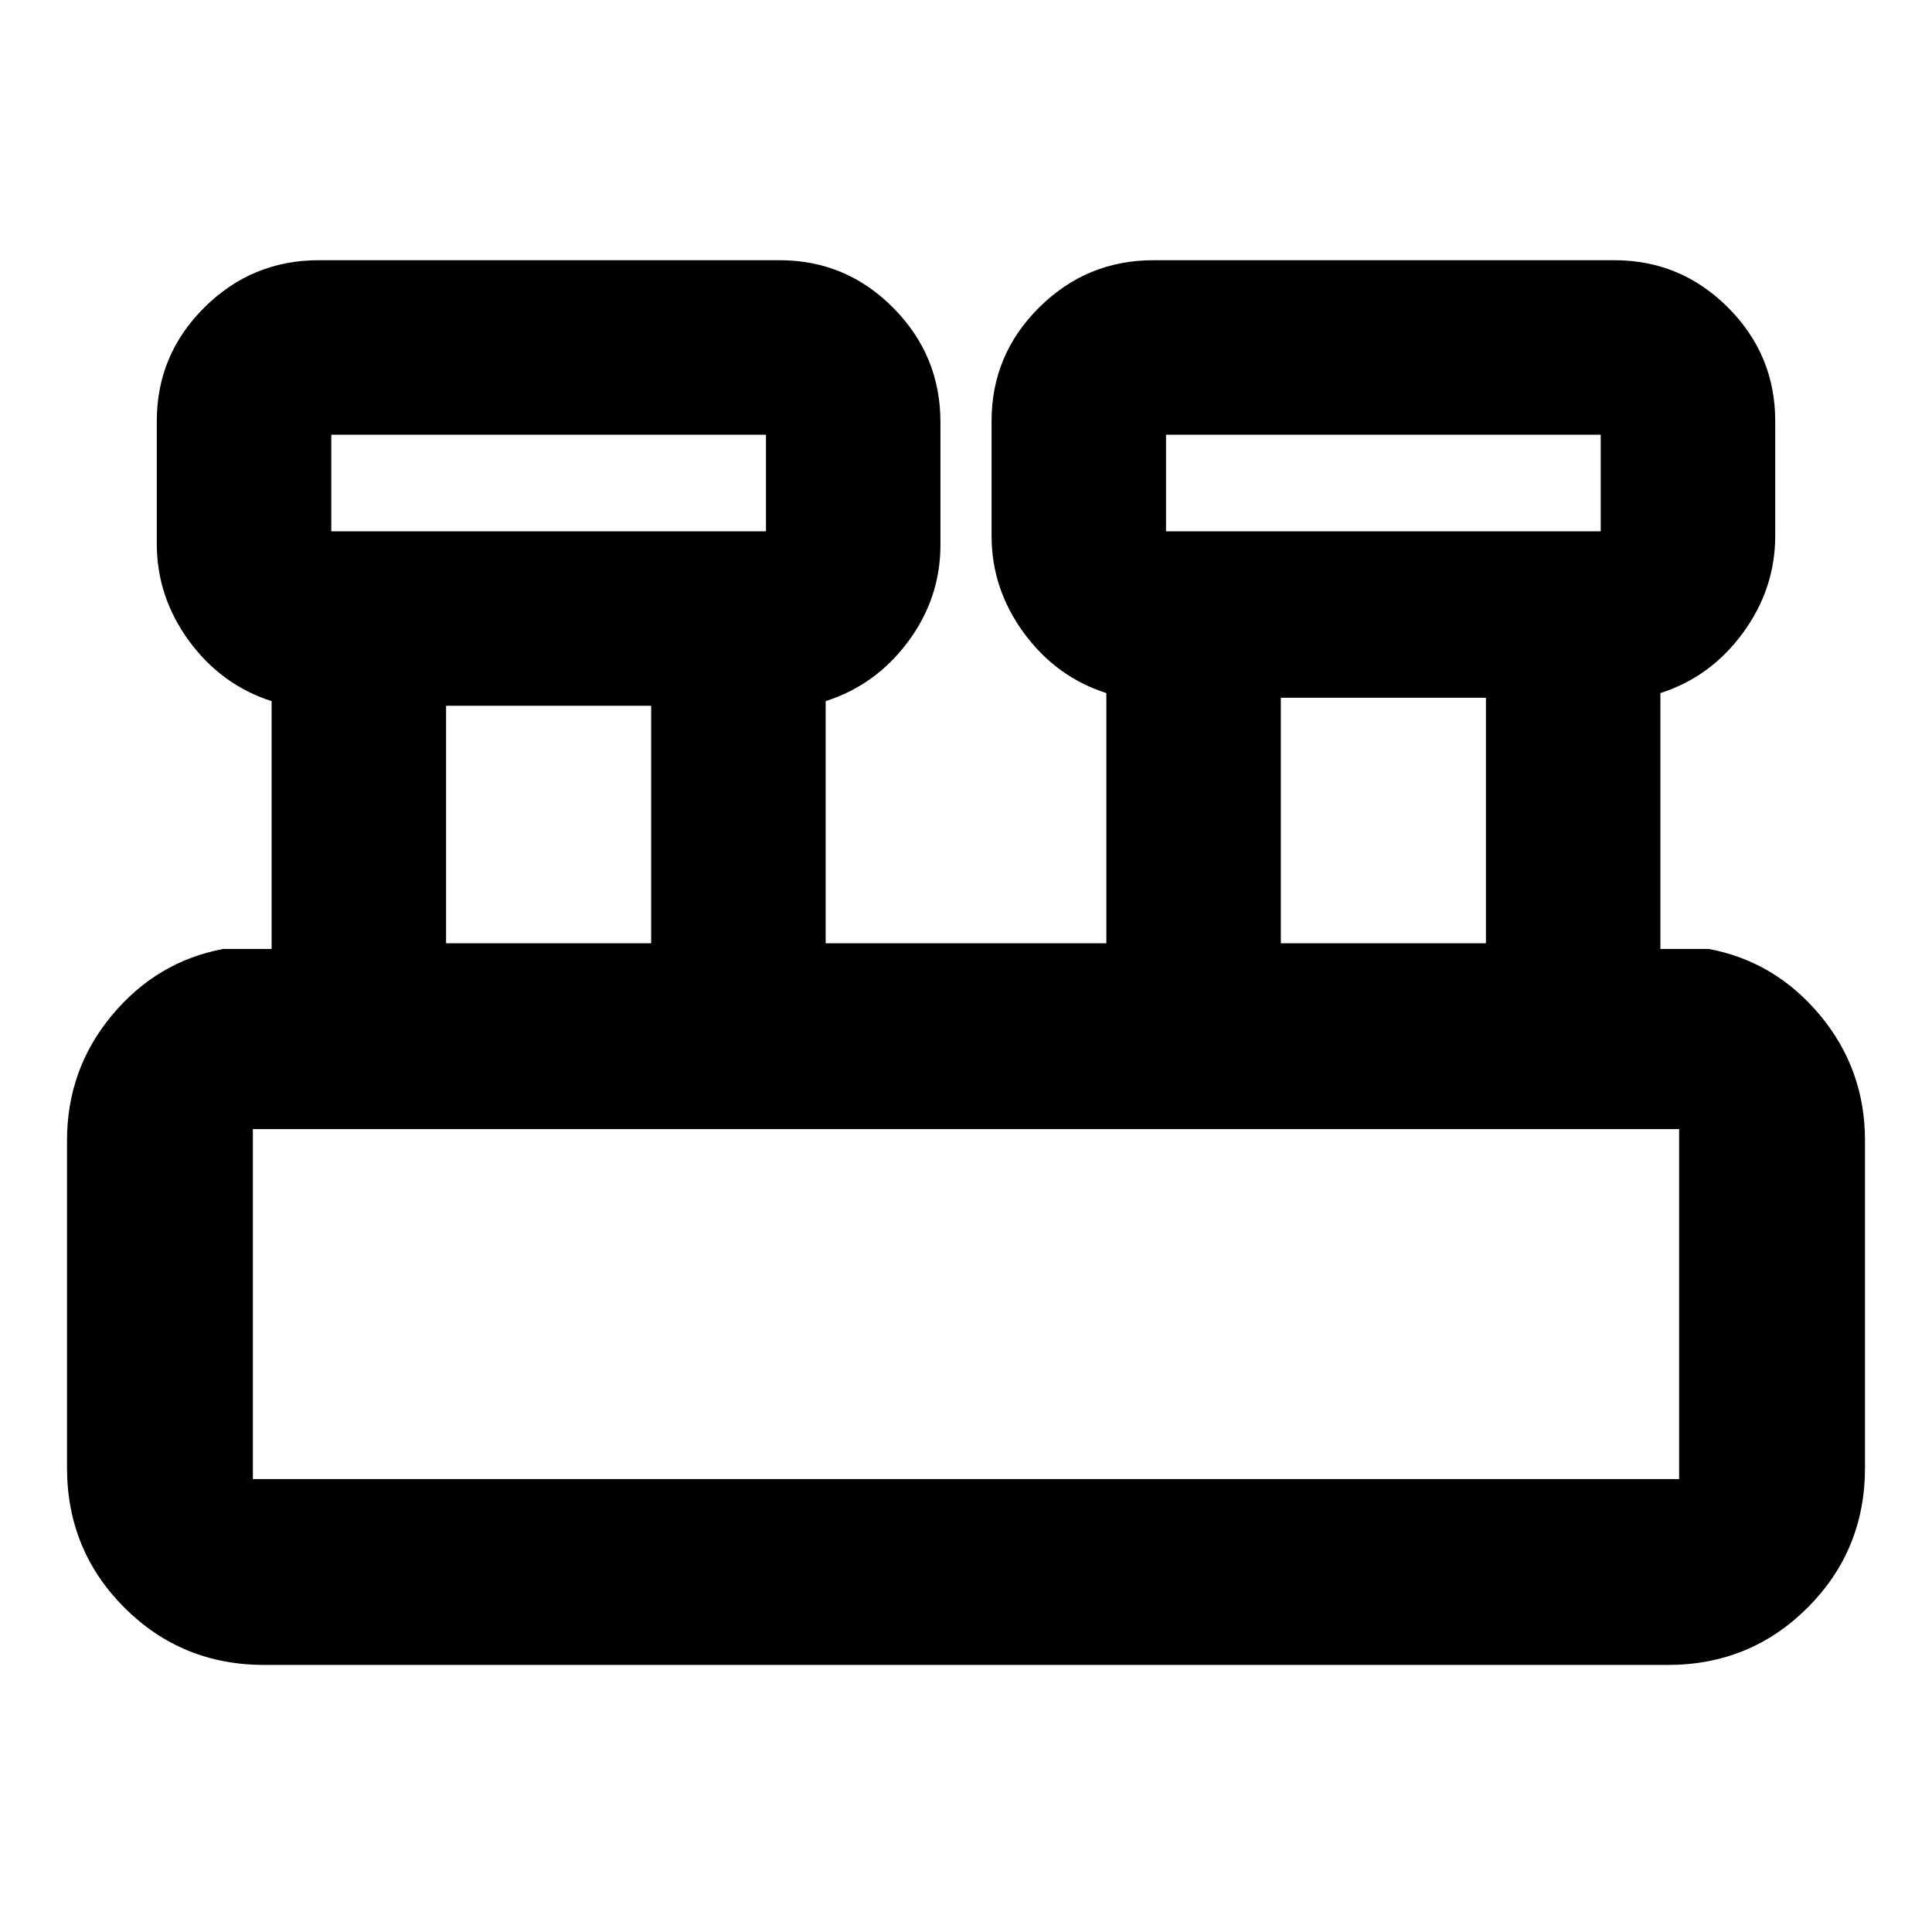 <svg xmlns="http://www.w3.org/2000/svg" height="20" viewBox="0 -960 960 960" width="20"><path d="M131.3-132.7q-41 0-69.5-28.49-28.5-28.5-28.5-69.51v-162.6q0-35.36 22.28-62.16 22.28-26.8 55.38-33.02h24v-123.13q-24.96-8-41-29.89-16.05-21.89-16.05-48.28v-61q0-32.97 23.64-56.44 23.64-23.48 56.84-23.48h229q32.97 0 56.44 23.64t23.47 56.84v61q0 26.39-16.04 48t-41 29.61v120.31h139.48v-124.31q-24.96-8-41-29.89t-16.04-48.28v-57q0-32.97 23.64-56.44 23.64-23.48 56.83-23.48h229q32.97 0 56.44 23.48 23.48 23.47 23.48 56.44v57q0 26.39-16.05 48.28-16.04 21.89-41 29.89v127.13h24q33.1 6.22 55.38 33.02 22.28 26.8 22.28 62.16v162.6q0 41.01-28.5 69.51-28.5 28.49-69.5 28.49H131.3ZM579.39-696h216v-48h-216v48Zm-414.78 0h216v-48h-216v48Zm471.83 204.7h101.91v-122H636.44v122Zm-414.79 0h101.91v-118H221.65v118Zm-96 266.26h708.7v-173.92h-708.7v173.92ZM164.61-696v-48 48Zm414.78 0v-48 48ZM125.65-225.04v-173.92 173.92Z"/></svg>
